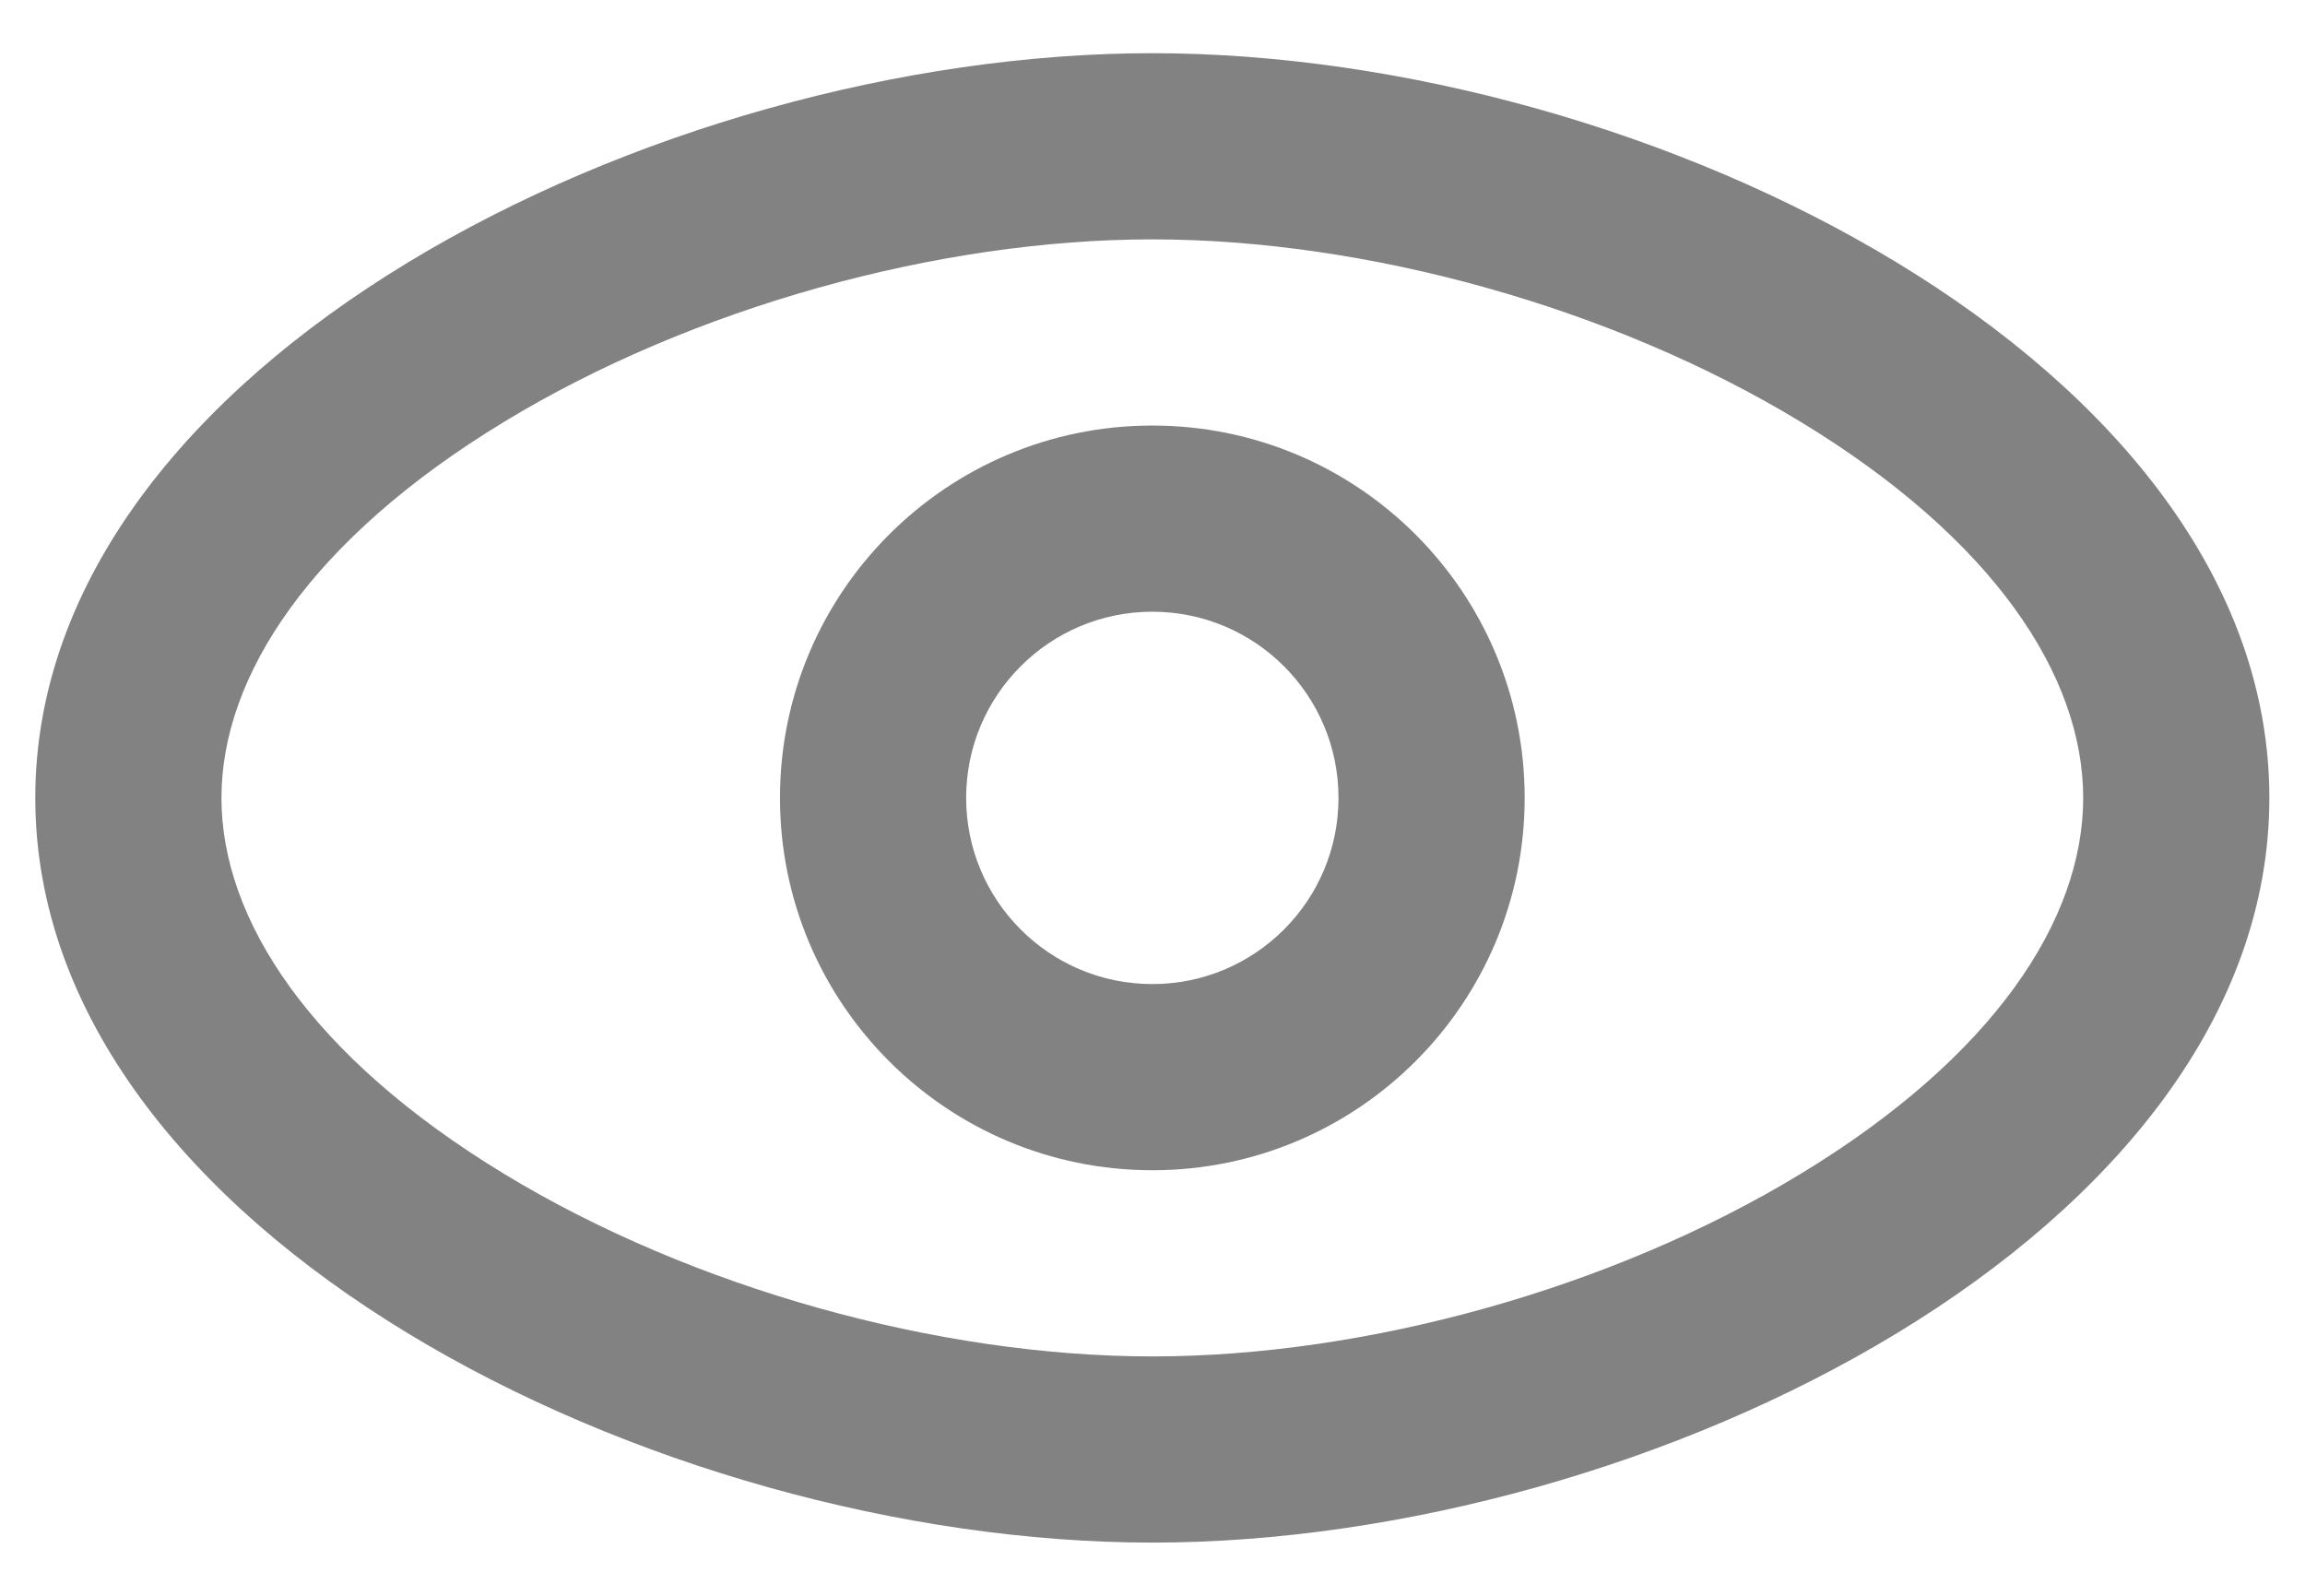<svg width="26" height="18" viewBox="0 0 26 18" fill="none" xmlns="http://www.w3.org/2000/svg">
<path fill-rule="evenodd" clip-rule="evenodd" d="M17.198 9C17.198 11.319 15.318 13.2 12.998 13.2C10.679 13.2 8.798 11.319 8.798 9C8.798 6.68 10.679 4.8 12.998 4.8C15.318 4.8 17.198 6.68 17.198 9ZM15.098 9C15.098 10.159 14.158 11.1 12.998 11.1C11.839 11.1 10.898 10.159 10.898 9C10.898 7.84 11.839 6.9 12.998 6.9C14.158 6.9 15.098 7.84 15.098 9Z" fill="#828282"/>
<path fill-rule="evenodd" clip-rule="evenodd" d="M25.598 9C25.598 13.9 18.598 17.4 12.998 17.4C7.398 17.4 0.398 13.9 0.398 9C0.398 4.1 7.398 0.6 12.998 0.6C18.598 0.6 25.598 4.1 25.598 9ZM23.498 9C23.498 10.375 22.491 11.917 20.309 13.242C18.186 14.531 15.413 15.3 12.998 15.3C10.584 15.3 7.811 14.531 5.688 13.242C3.506 11.917 2.498 10.375 2.498 9C2.498 7.624 3.506 6.082 5.688 4.757C7.811 3.468 10.584 2.7 12.998 2.7C15.413 2.7 18.186 3.468 20.309 4.757C22.491 6.082 23.498 7.624 23.498 9Z" fill="#828282"/>
</svg>
